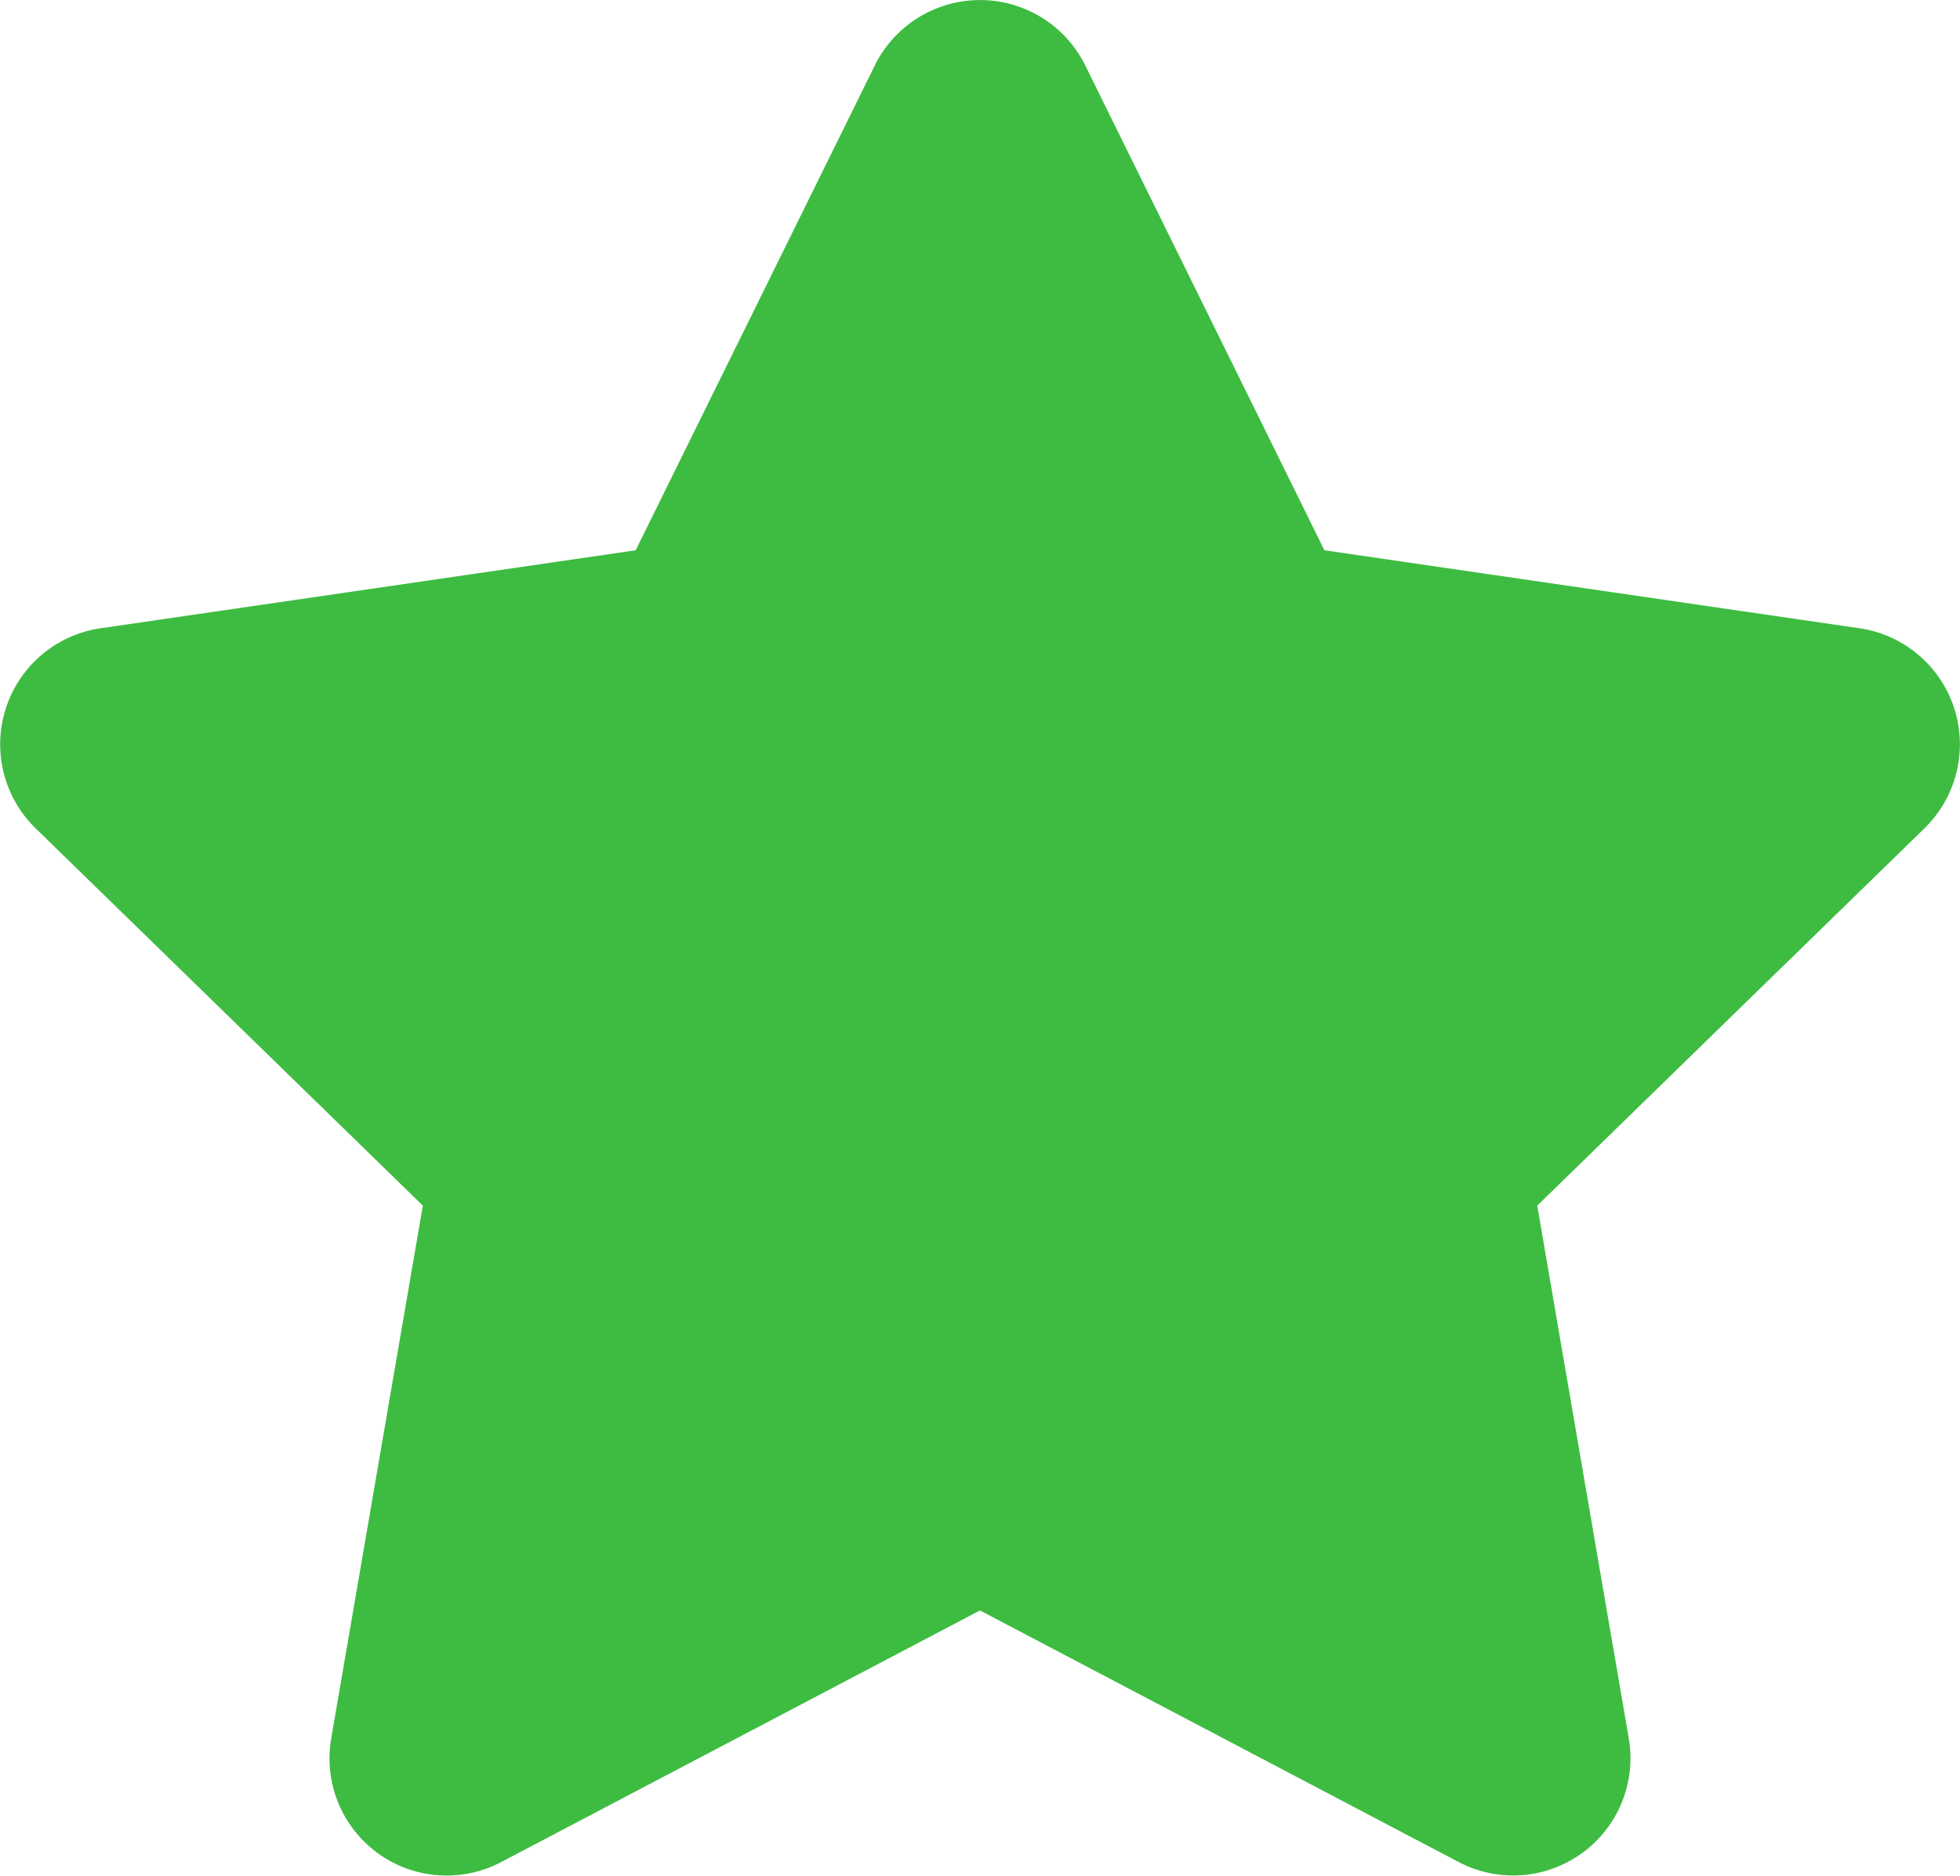 <svg xmlns="http://www.w3.org/2000/svg" width="26.153" height="25.031" viewBox="0 0 26.153 25.031"><path d="M13.115.87,9.923,7.342,2.781,8.383a1.565,1.565,0,0,0-.865,2.669l5.167,5.035L5.86,23.2a1.563,1.563,0,0,0,2.268,1.647l6.389-3.358,6.389,3.358A1.565,1.565,0,0,0,23.175,23.2l-1.222-7.113,5.167-5.035a1.565,1.565,0,0,0-.865-2.669L19.113,7.342,15.921.87a1.566,1.566,0,0,0-2.806,0Z" transform="translate(-1.441 0.001)" fill="#3dbc41"/></svg>